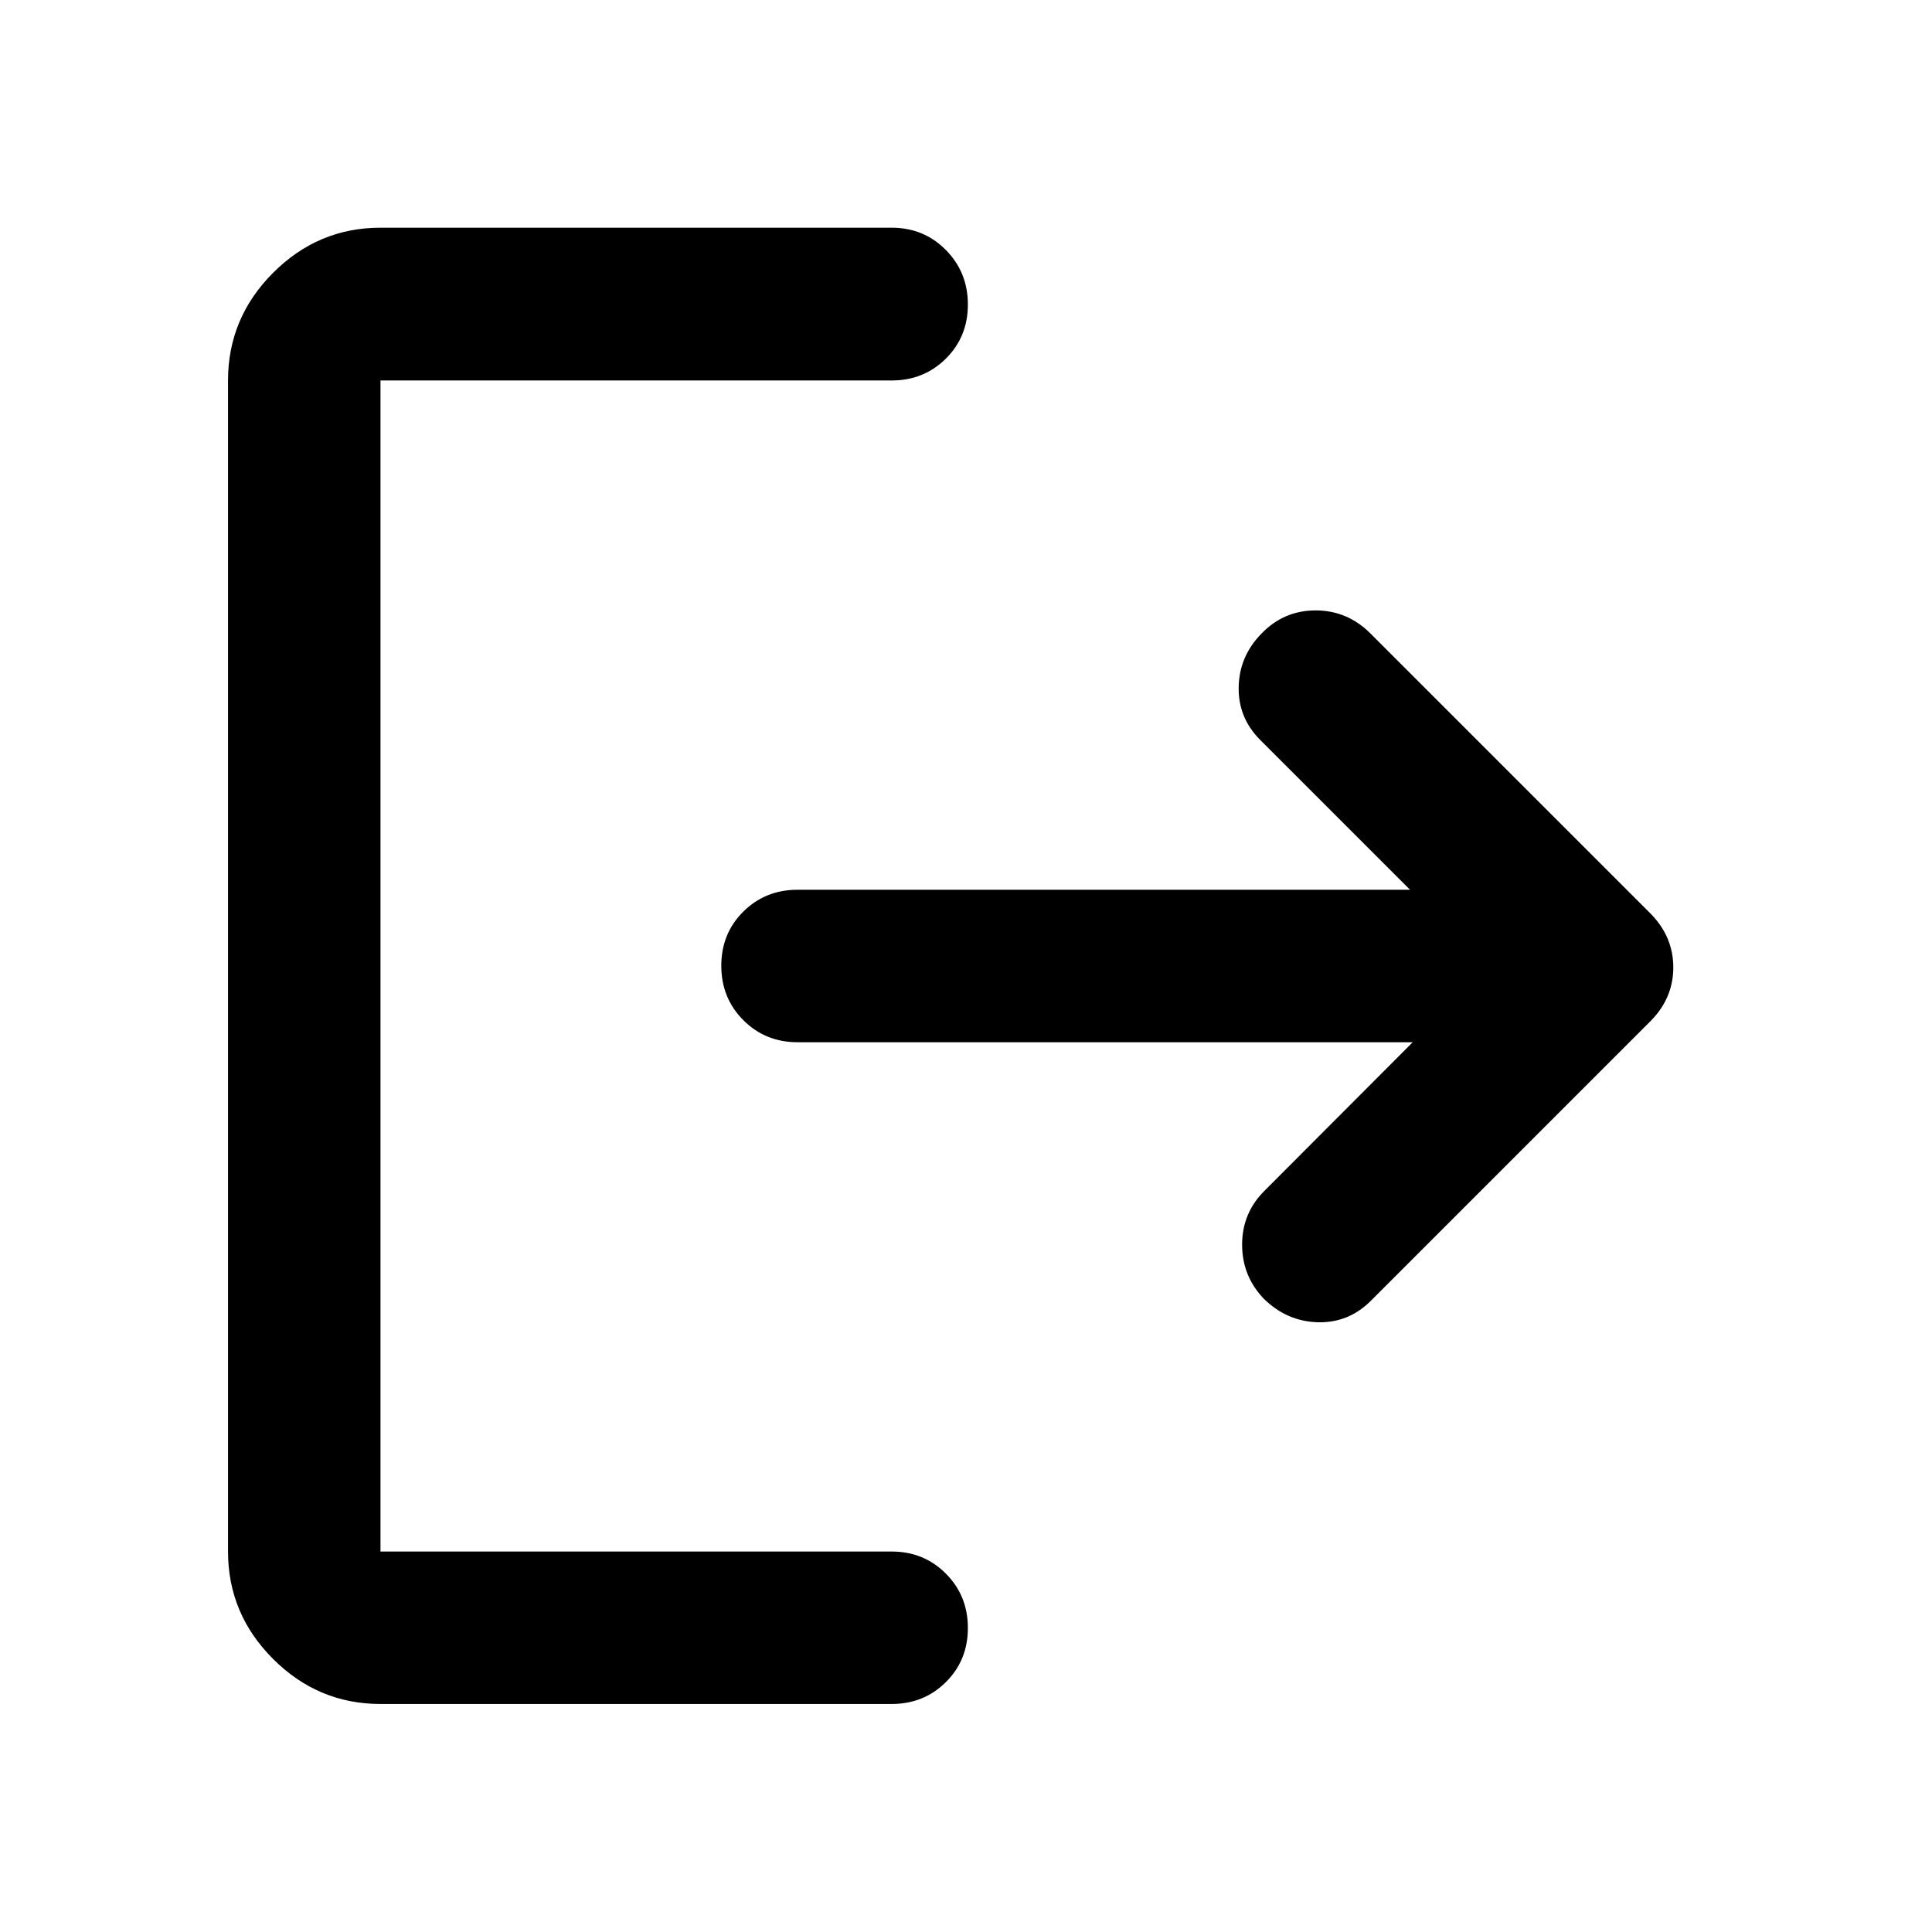<svg xmlns="http://www.w3.org/2000/svg" height="40" viewBox="0 -960 960 960" width="40"><path d="M189.058-113.304q-30.994 0-53.374-22.38-22.38-22.38-22.38-53.374v-581.884q0-31.06 22.38-53.486 22.38-22.427 53.374-22.427h253.993q16 0 26.938 11.066 10.939 11.065 10.939 27.101t-10.939 26.891q-10.938 10.855-26.938 10.855H189.058v581.884h253.993q16 0 26.938 10.972 10.939 10.972 10.939 27.022 0 16.05-10.939 26.905-10.938 10.855-26.938 10.855H189.058Zm512.914-328.819h-305.69q-15.999 0-26.938-10.972-10.938-10.972-10.938-27.022 0-16.05 10.938-26.905 10.939-10.855 26.938-10.855h304.356l-74.456-74.456q-11.022-11.055-10.689-26.365.334-15.309 11.355-26.505 11.022-11.434 26.76-11.481 15.738-.048 27.204 11.307l139.522 139.522q11.115 11.413 11.115 26.551 0 15.137-11.115 26.492L681.479-313.957q-11.142 11.355-26.582 10.975-15.44-.381-26.976-11.736-10.761-11.275-10.721-26.962.041-15.686 11.235-26.748l73.537-73.695Z"/></svg>